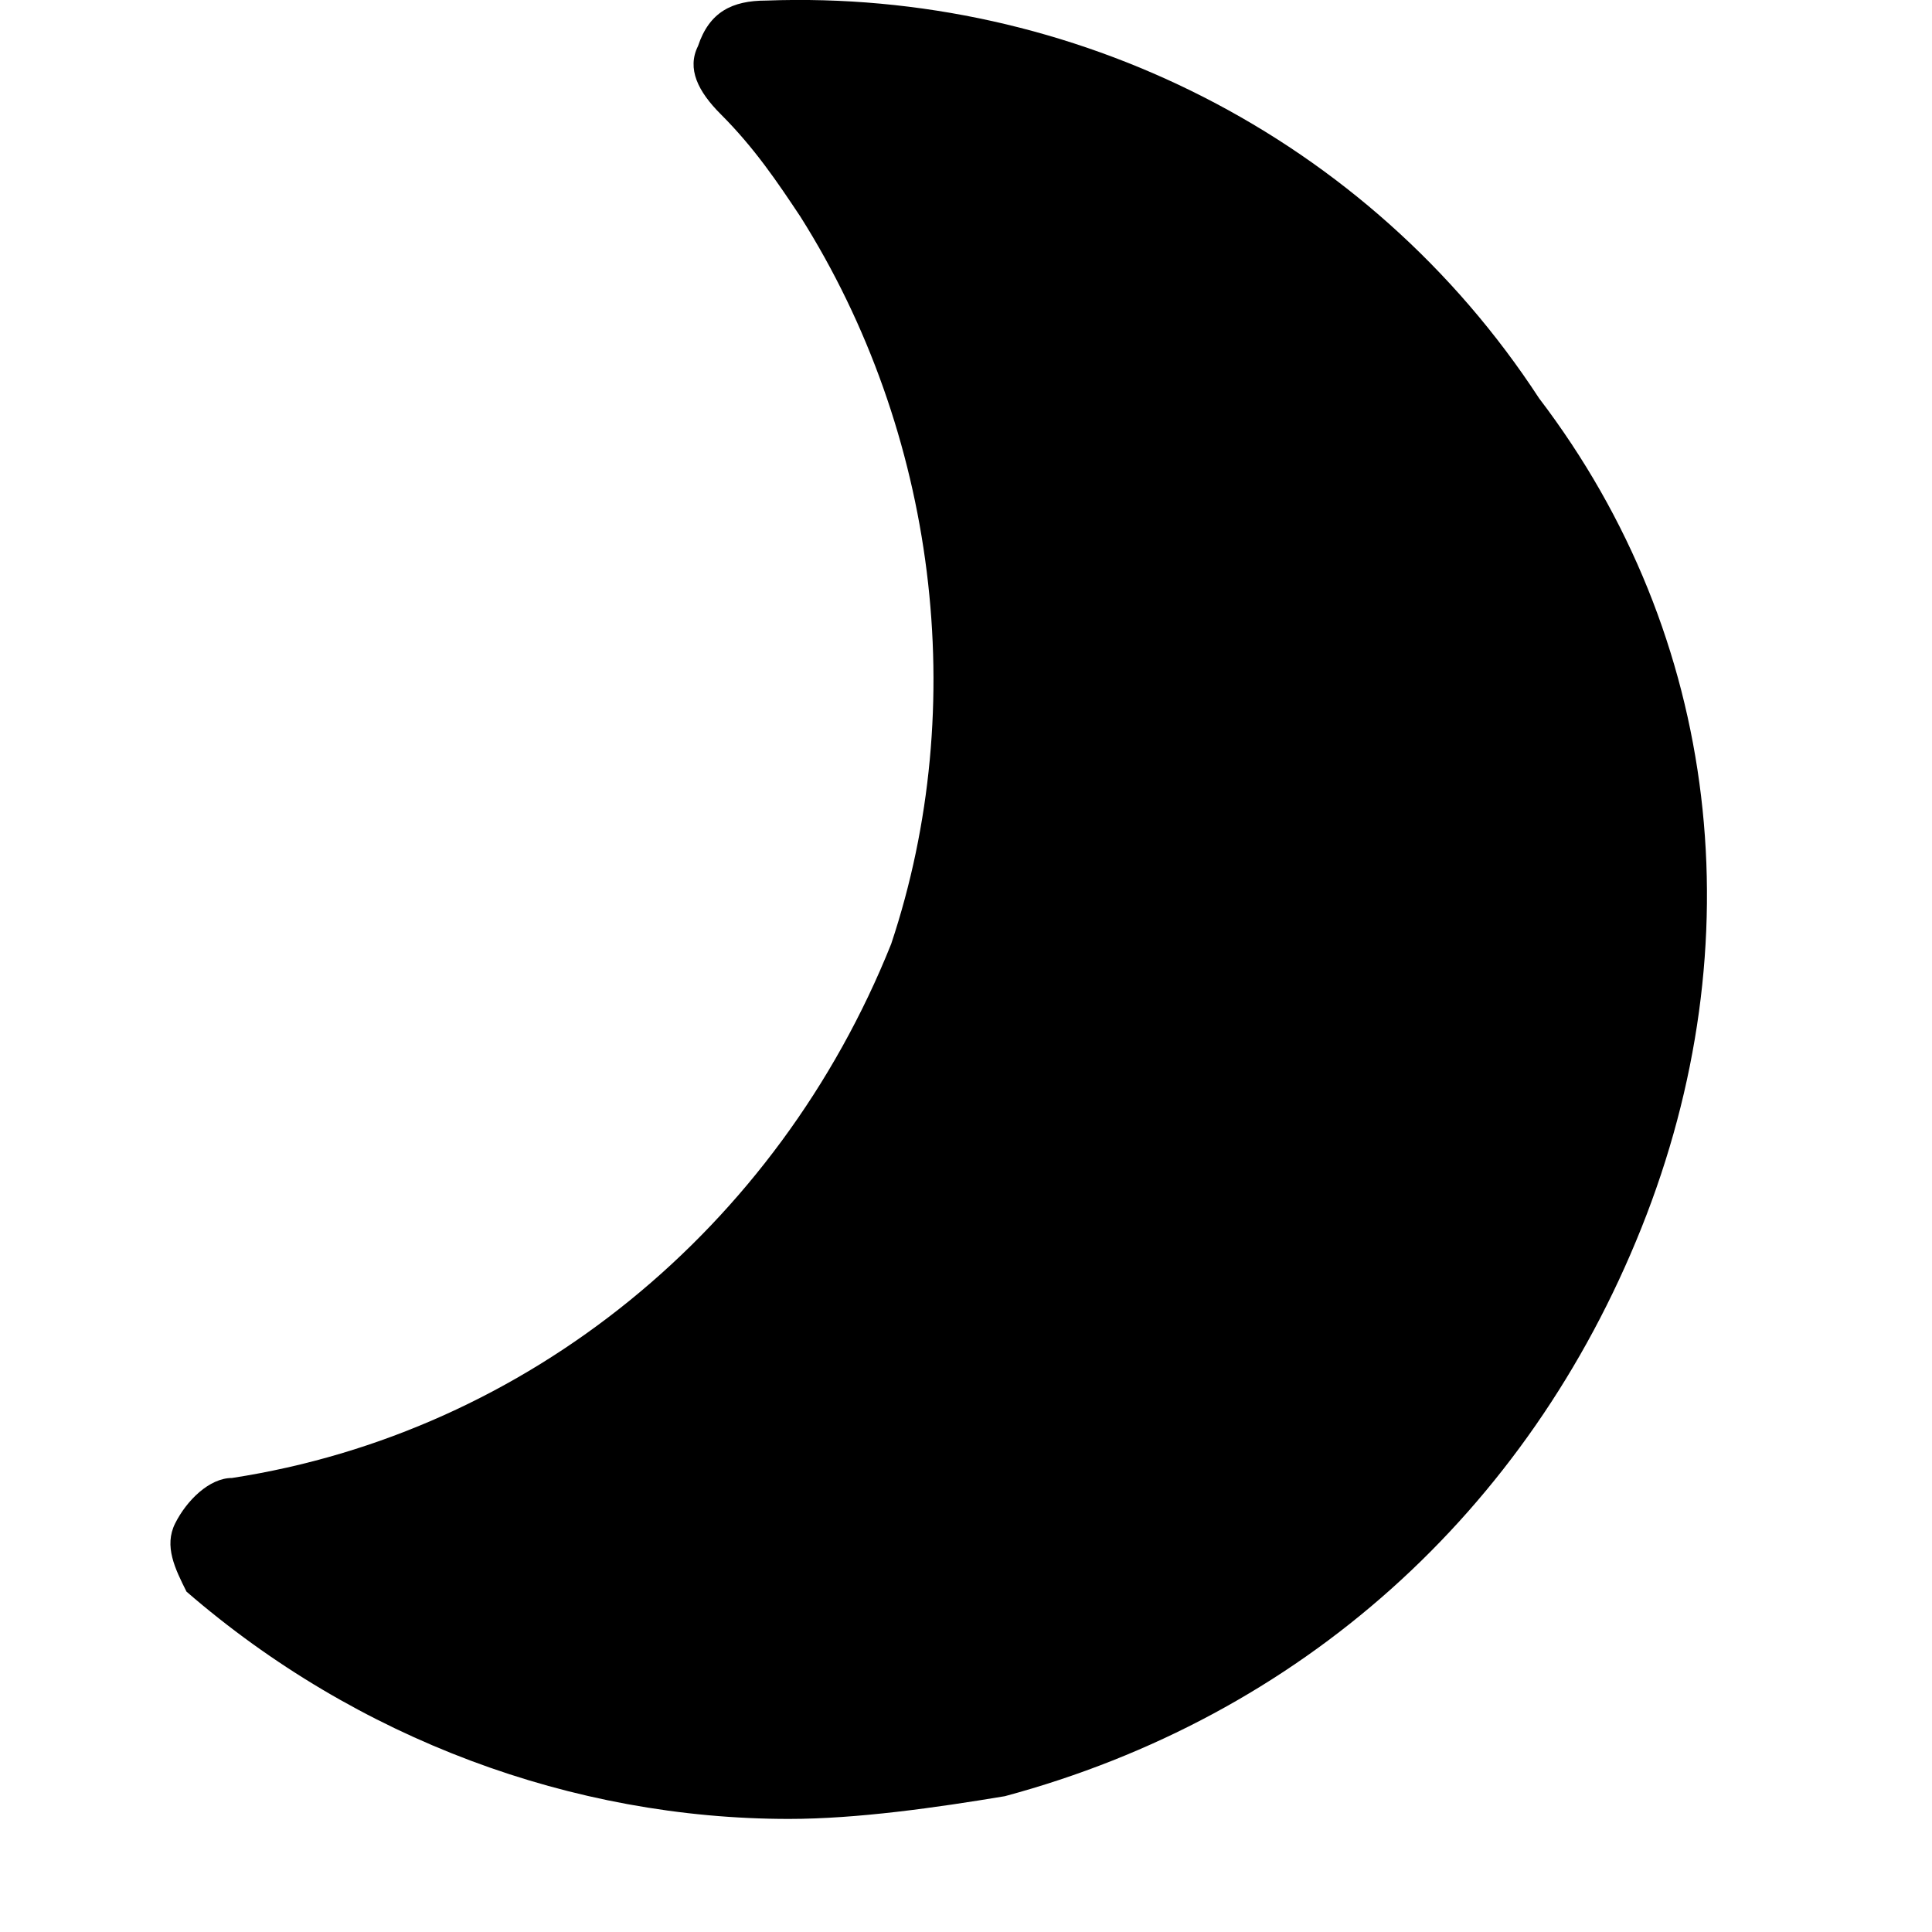 <svg viewBox="0 0 14 17" version="1.1" xmlns="http://www.w3.org/2000/svg" fill-rule="evenodd" height="1em" width="1em">
  <path d="M12.043,3.505 C10.543,1.205 7.942,-0.095 5.242,0.005 C4.942,0.005 4.742,0.105 4.642,0.405 C4.542,0.605 4.642,0.805 4.842,1.005 C5.142,1.305 5.342,1.605 5.542,1.905 C6.742,3.805 7.042,6.205 6.342,8.305 C5.342,10.805 3.142,12.605 0.541,13.005 C0.341,13.005 0.141,13.205 0.041,13.405 C-0.059,13.605 0.041,13.805 0.141,14.005 C1.642,15.305 3.542,16.005 5.442,16.005 C6.042,16.005 6.742,15.905 7.342,15.805 C9.943,15.105 11.943,13.305 12.943,10.805 C13.943,8.305 13.643,5.605 12.043,3.505 L12.043,3.505 L12.043,3.505 Z" stroke="none" fill="#000000"/>
</svg>
